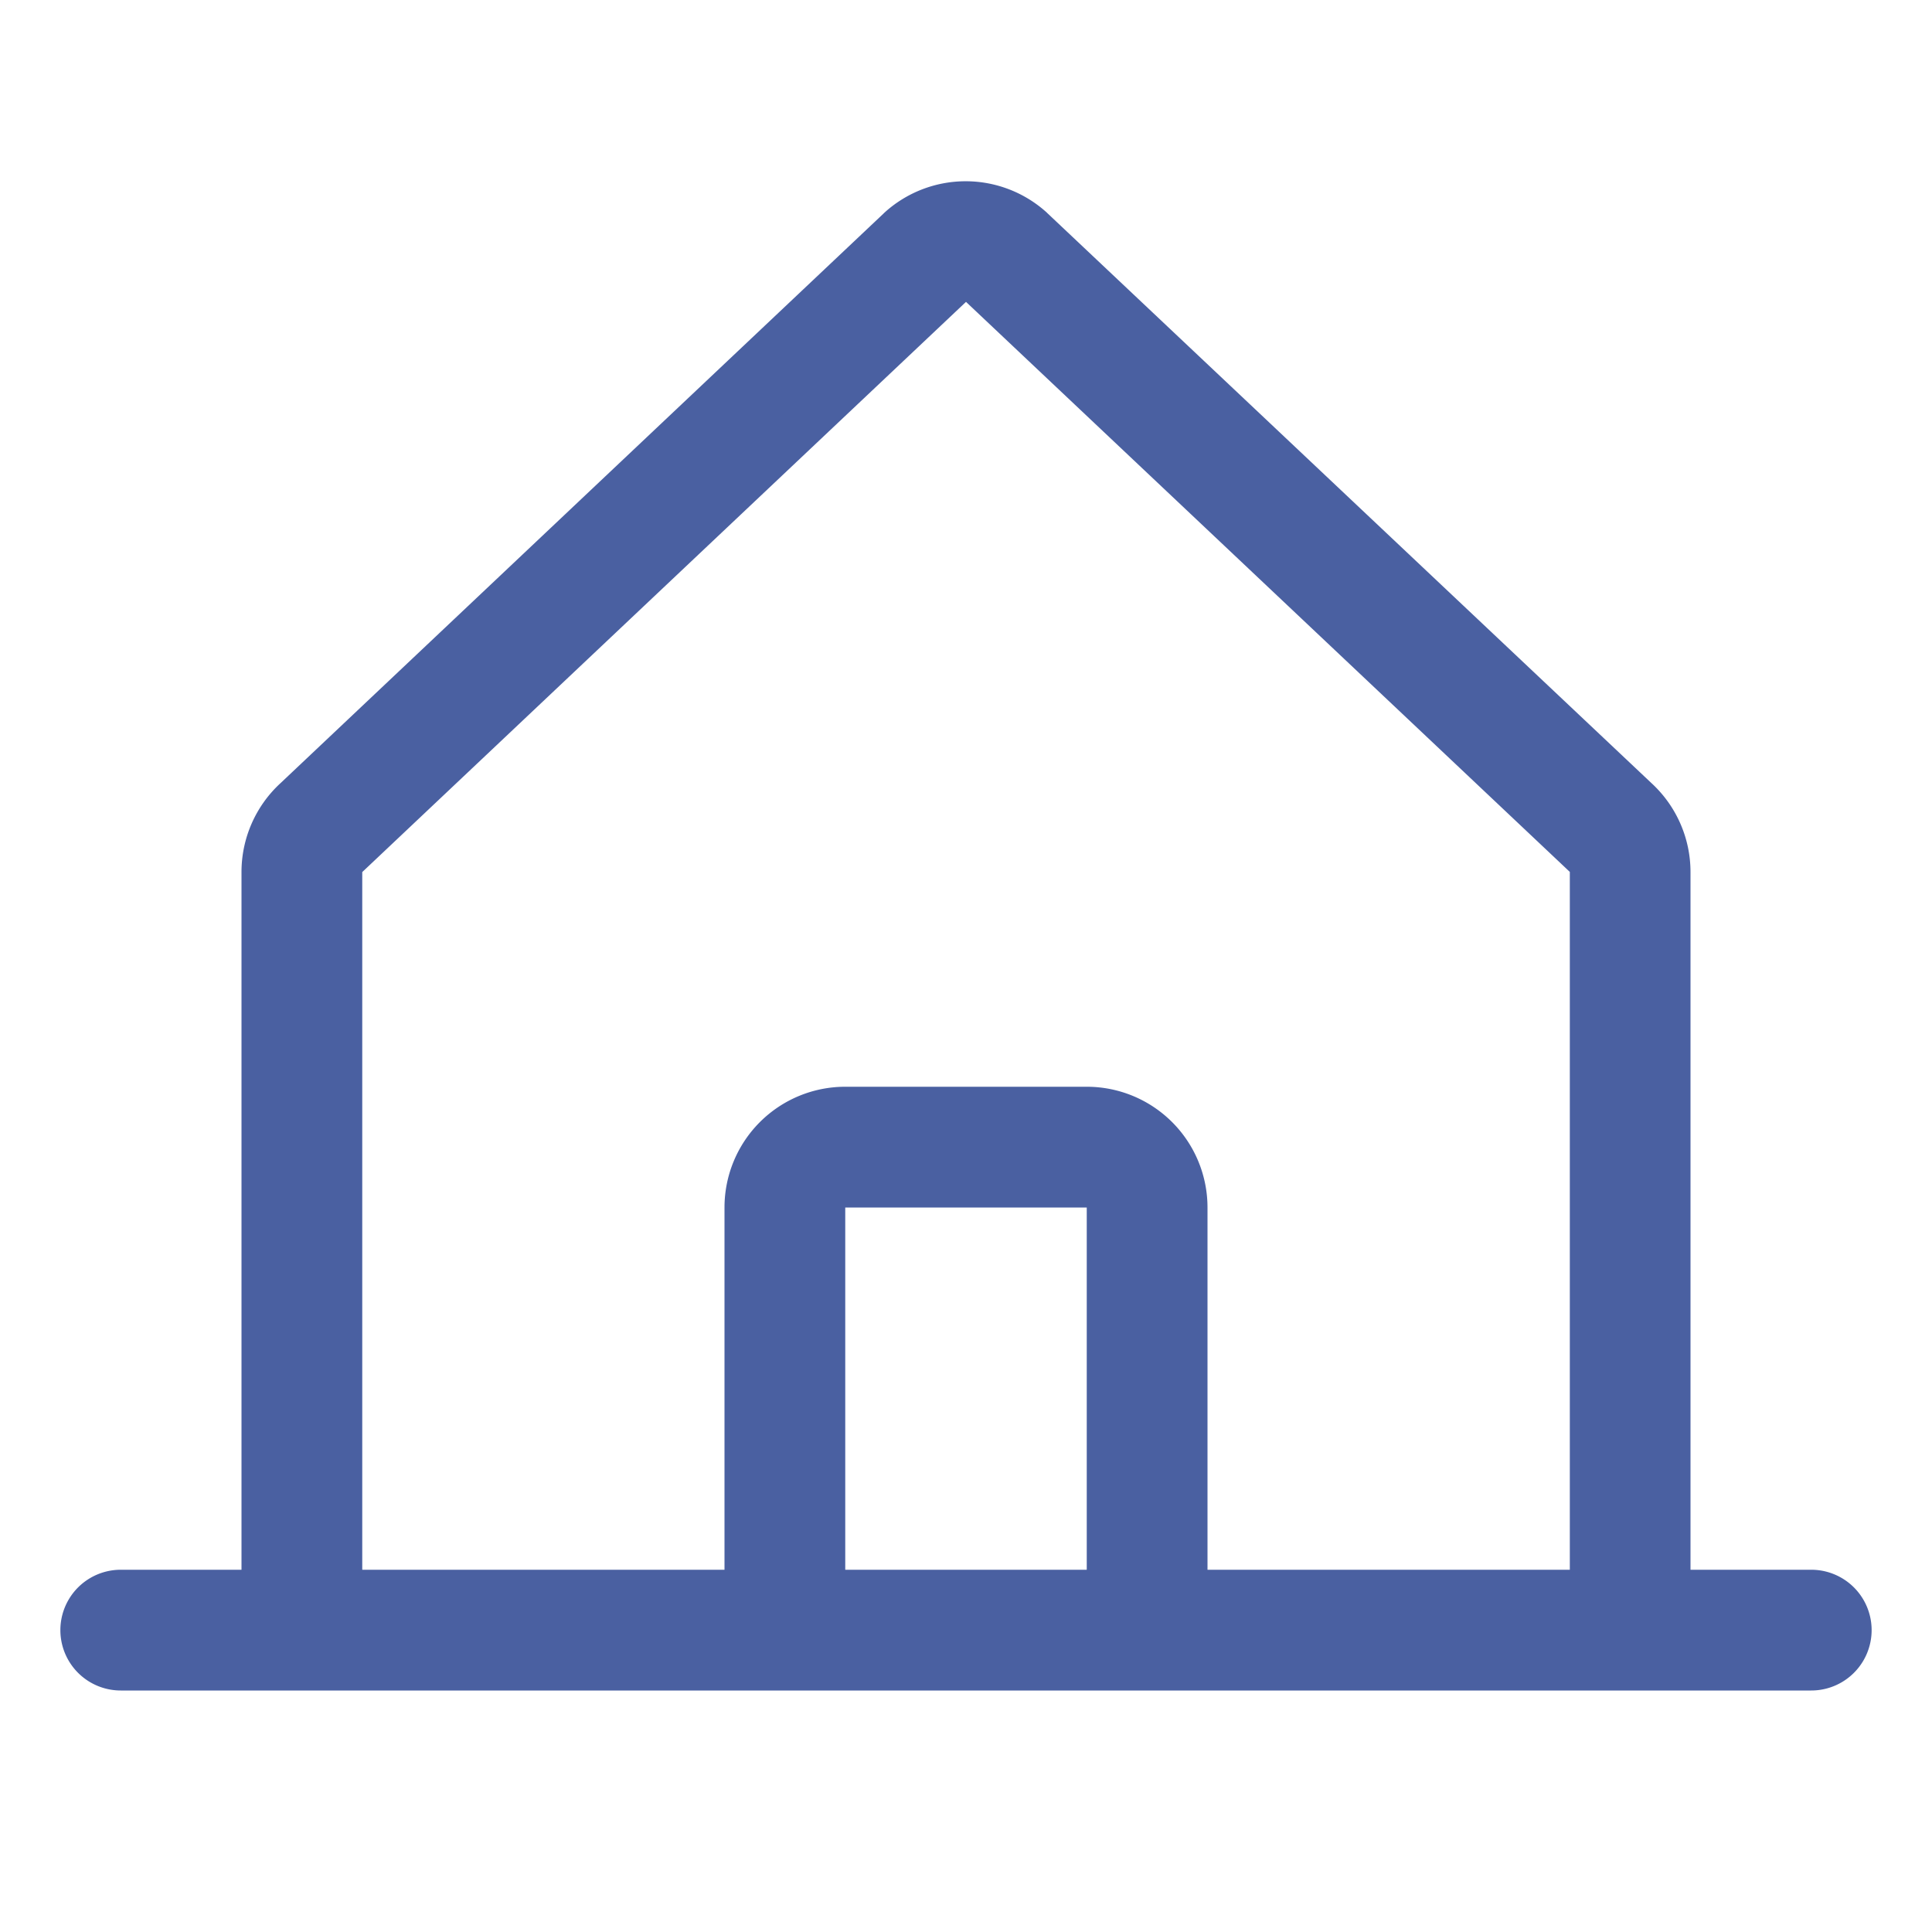 <svg xmlns="http://www.w3.org/2000/svg" width="44" height="44" fill="#4A60A1"
                                viewBox="0 0 256 256">
                                <path
                                    d="M240,208H224V115.55a16,16,0,0,0-5.17-11.78l-80-75.48a1.14,1.14,0,0,1-.11-.11,16,16,0,0,0-21.53,0l-.11.11L37.17,103.77A16,16,0,0,0,32,115.55V208H16a8,8,0,0,0,0,16H240a8,8,0,0,0,0-16ZM48,115.55l.11-.1L128,40l79.9,75.43.11.1V208H160V160a16,16,0,0,0-16-16H112a16,16,0,0,0-16,16v48H48ZM144,208H112V160h32Z">
                                </path>
                            </svg>